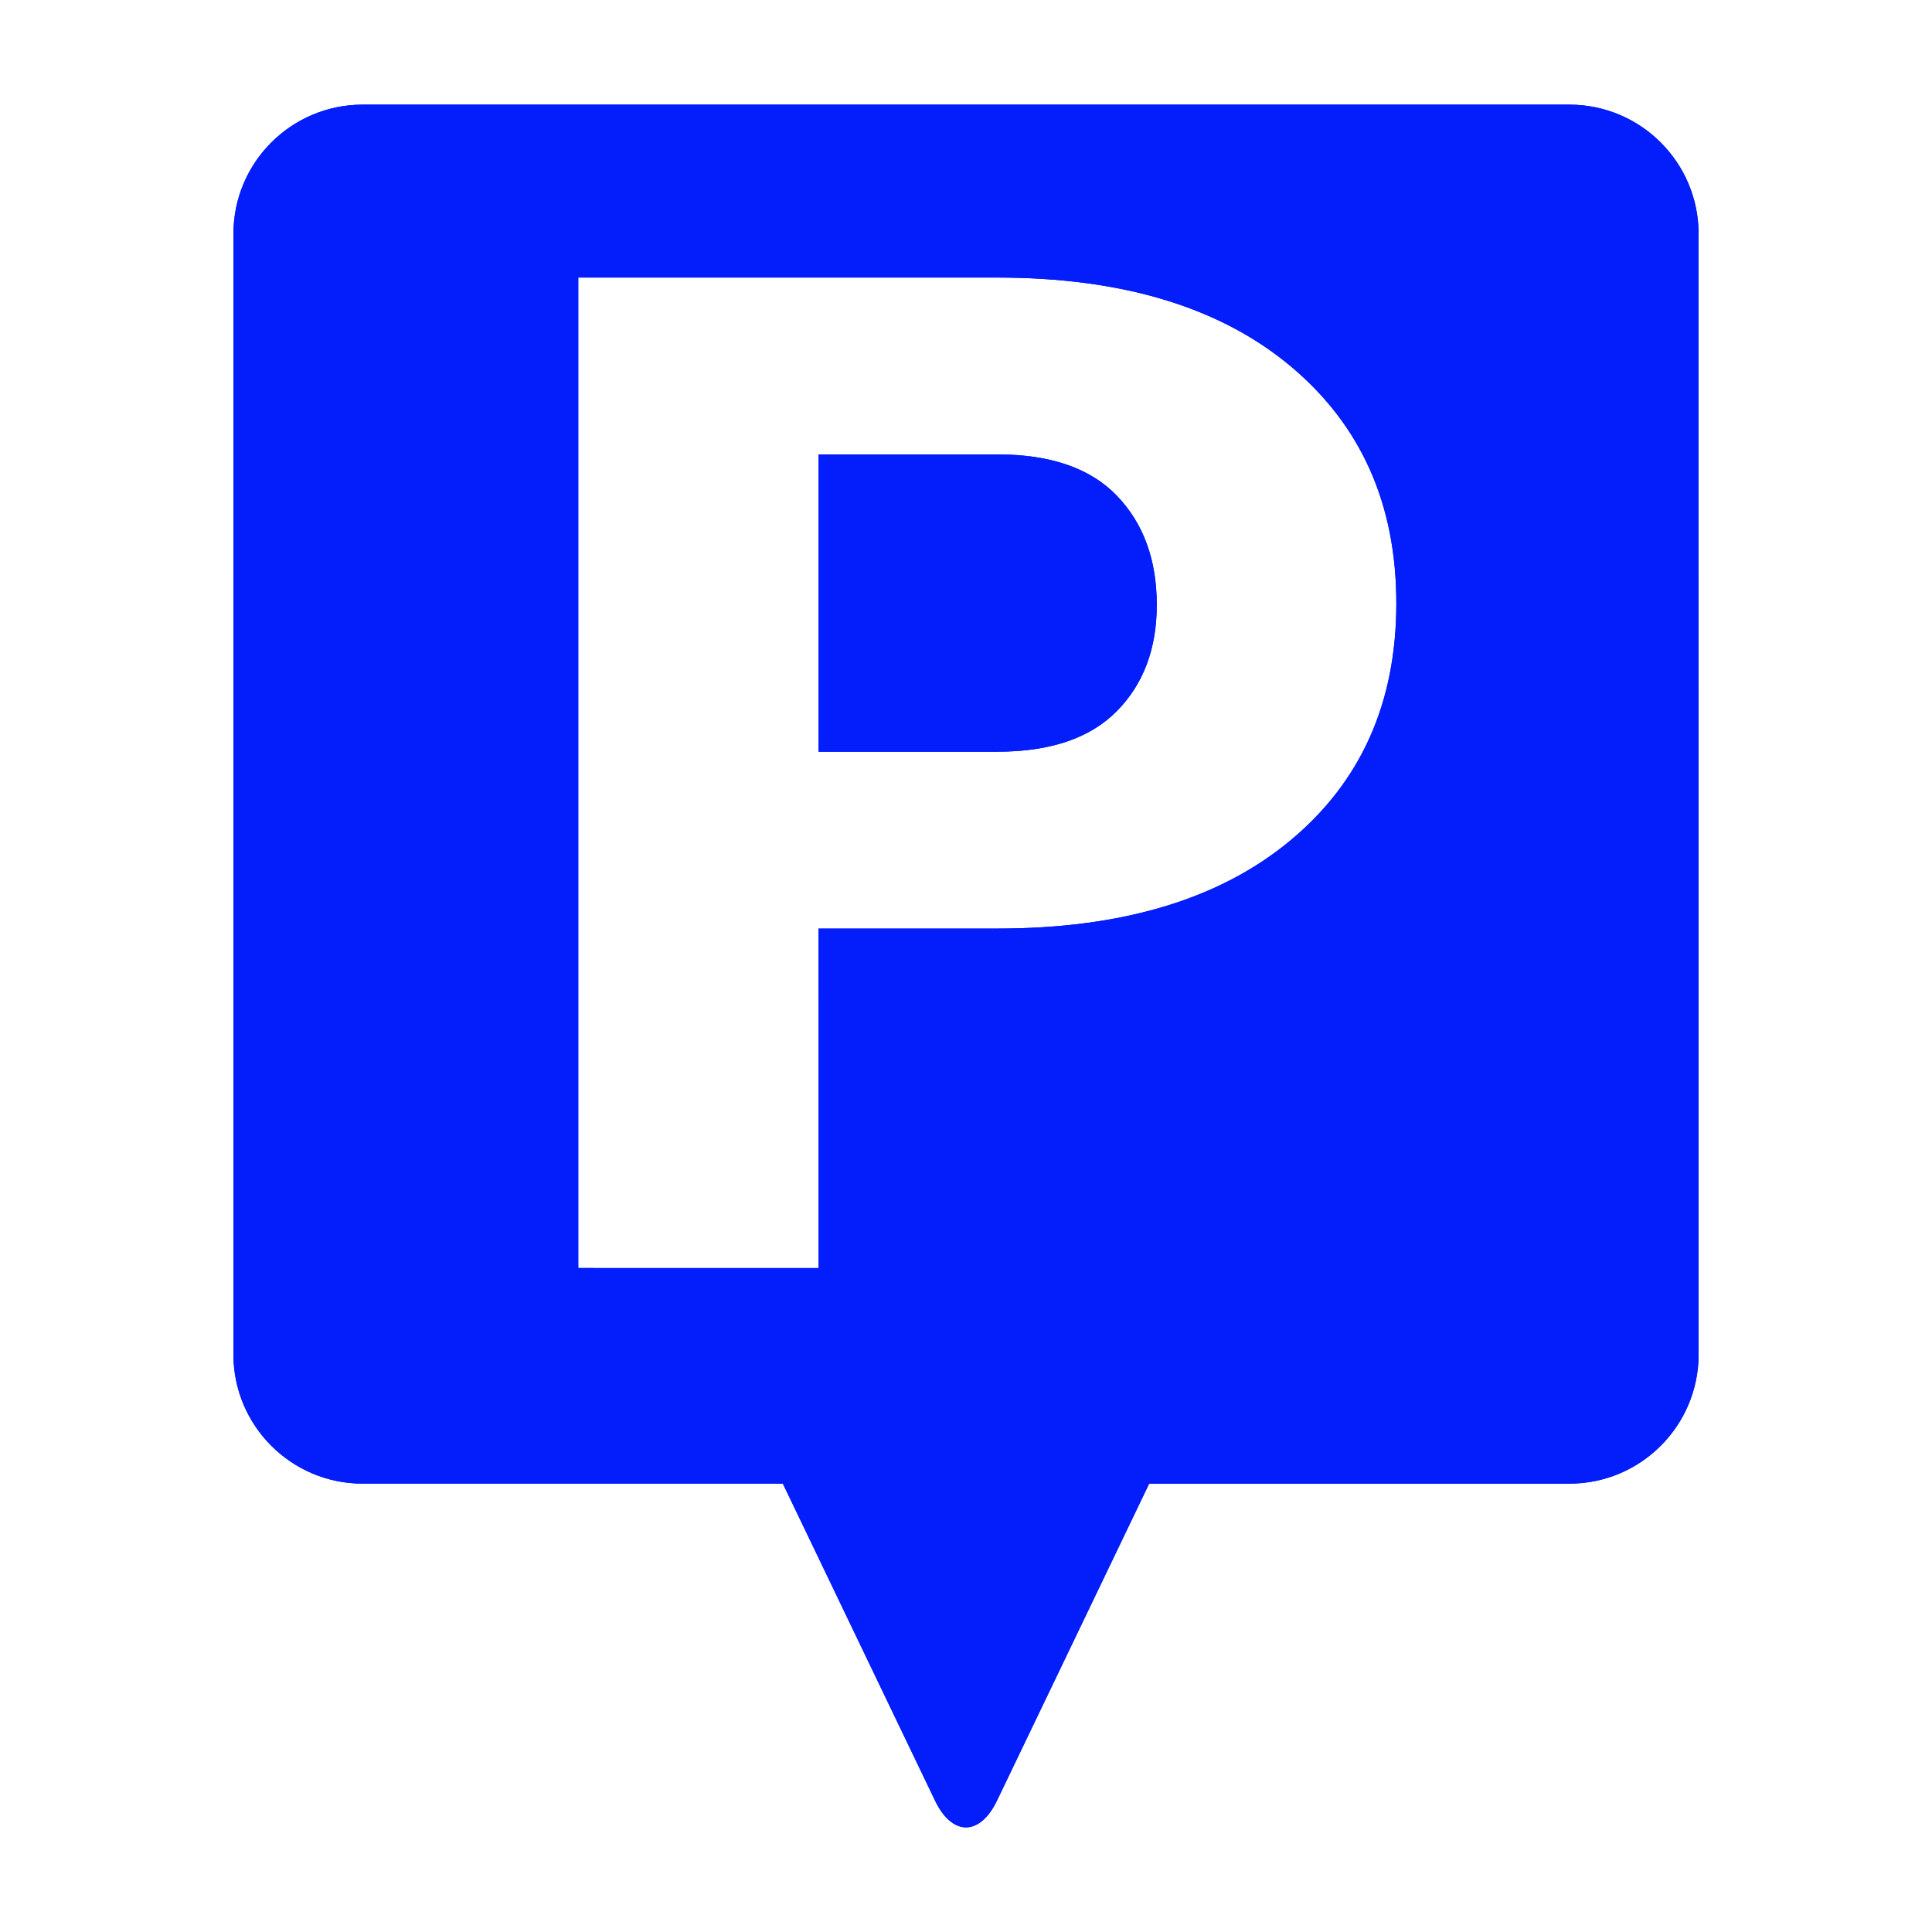 <?xml version="1.0" encoding="iso-8859-1"?>
<!-- Generator: Adobe Illustrator 17.1.0, SVG Export Plug-In . SVG Version: 6.00 Build 0)  -->
<!DOCTYPE svg PUBLIC "-//W3C//DTD SVG 1.1//EN" "http://www.w3.org/Graphics/SVG/1.1/DTD/svg11.dtd">
<svg version="1.1" xmlns="http://www.w3.org/2000/svg" xmlns:xlink="http://www.w3.org/1999/xlink" x="0px" y="0px" width="120px"
	 height="120px" viewBox="0 0 120 120" enable-background="new 0 0 120 120" xml:space="preserve">
<g id="Layer_4" display="none">
	<circle display="inline" opacity="0.5" fill="#DF1F26" cx="60" cy="60" r="60"/>
	<rect x="6.5" y="6.5" display="inline" opacity="0.5" fill="#3B4FA1" width="107" height="107"/>
</g>
<g id="normal">
	<path fill-rule="evenodd" clip-rule="evenodd" fill="#041DFB" d="M105.502,14.529l0.001,69.593c0,4.434-3.594,8.03-8.03,8.03
		l-26.096,0l-9.453,19.688c-1.063,2.213-2.784,2.213-3.845,0.001l-9.454-19.69l-26.096,0c-4.434,0-8.03-3.596-8.03-8.03
		l0.001-69.591c-0.002-4.435,3.594-8.03,8.028-8.03l74.946,0C101.908,6.5,105.502,10.095,105.502,14.529L105.502,14.529z
		 M80.147,22.731c-4.389-3.66-10.458-5.492-18.207-5.492l-26.024,0l0,61.521l14.928,0.001l-0.001-21.085l11.096,0
		c7.751,0.001,13.819-1.823,18.208-5.471c4.387-3.648,6.583-8.556,6.582-14.726C86.731,31.31,84.536,26.395,80.147,22.731
		L80.147,22.731z M69.36,44.175c-1.658,1.678-4.132,2.514-7.419,2.515L50.844,46.69l0-18.465l11.097-0.001
		c3.317,0.001,5.797,0.861,7.44,2.579c1.645,1.717,2.466,3.972,2.467,6.759C71.849,40.296,71.018,42.501,69.36,44.175L69.36,44.175z
		"/>
</g>
<g id="active">
	<path fill-rule="evenodd" clip-rule="evenodd" fill="#041DFB" d="M105.502,14.529l0.001,69.593c0,4.434-3.594,8.03-8.03,8.03
		l-26.096,0l-9.453,19.688c-1.063,2.213-2.784,2.213-3.845,0.001l-9.454-19.69l-26.096,0c-4.434,0-8.03-3.596-8.03-8.03
		l0.001-69.591c-0.002-4.435,3.594-8.03,8.028-8.03l74.946,0C101.908,6.5,105.502,10.095,105.502,14.529L105.502,14.529z
		 M80.147,22.731c-4.389-3.66-10.458-5.492-18.207-5.492l-26.024,0l0,61.521l14.928,0.001l-0.001-21.085l11.096,0
		c7.751,0.001,13.819-1.823,18.208-5.471c4.387-3.648,6.583-8.556,6.582-14.726C86.731,31.31,84.536,26.395,80.147,22.731
		L80.147,22.731z M69.36,44.175c-1.658,1.678-4.132,2.514-7.419,2.515L50.844,46.69l0-18.465l11.097-0.001
		c3.317,0.001,5.797,0.861,7.44,2.579c1.645,1.717,2.466,3.972,2.467,6.759C71.849,40.296,71.018,42.501,69.36,44.175L69.36,44.175z
		"/>
</g>
<g id="disabled" opacity="0.2">
	<path fill-rule="evenodd" clip-rule="evenodd" fill="#041DFB" d="M105.502,14.529l0.001,69.593c0,4.434-3.594,8.03-8.03,8.03
		l-26.096,0l-9.453,19.688c-1.063,2.213-2.784,2.213-3.845,0.001l-9.454-19.69l-26.096,0c-4.434,0-8.03-3.596-8.03-8.03
		l0.001-69.591c-0.002-4.435,3.594-8.03,8.028-8.03l74.946,0C101.908,6.5,105.502,10.095,105.502,14.529L105.502,14.529z
		 M80.147,22.731c-4.389-3.66-10.458-5.492-18.207-5.492l-26.024,0l0,61.521l14.928,0.001l-0.001-21.085l11.096,0
		c7.751,0.001,13.819-1.823,18.208-5.471c4.387-3.648,6.583-8.556,6.582-14.726C86.731,31.31,84.536,26.395,80.147,22.731
		L80.147,22.731z M69.36,44.175c-1.658,1.678-4.132,2.514-7.419,2.515L50.844,46.69l0-18.465l11.097-0.001
		c3.317,0.001,5.797,0.861,7.44,2.579c1.645,1.717,2.466,3.972,2.467,6.759C71.849,40.296,71.018,42.501,69.36,44.175L69.36,44.175z
		"/>
</g>
</svg>
